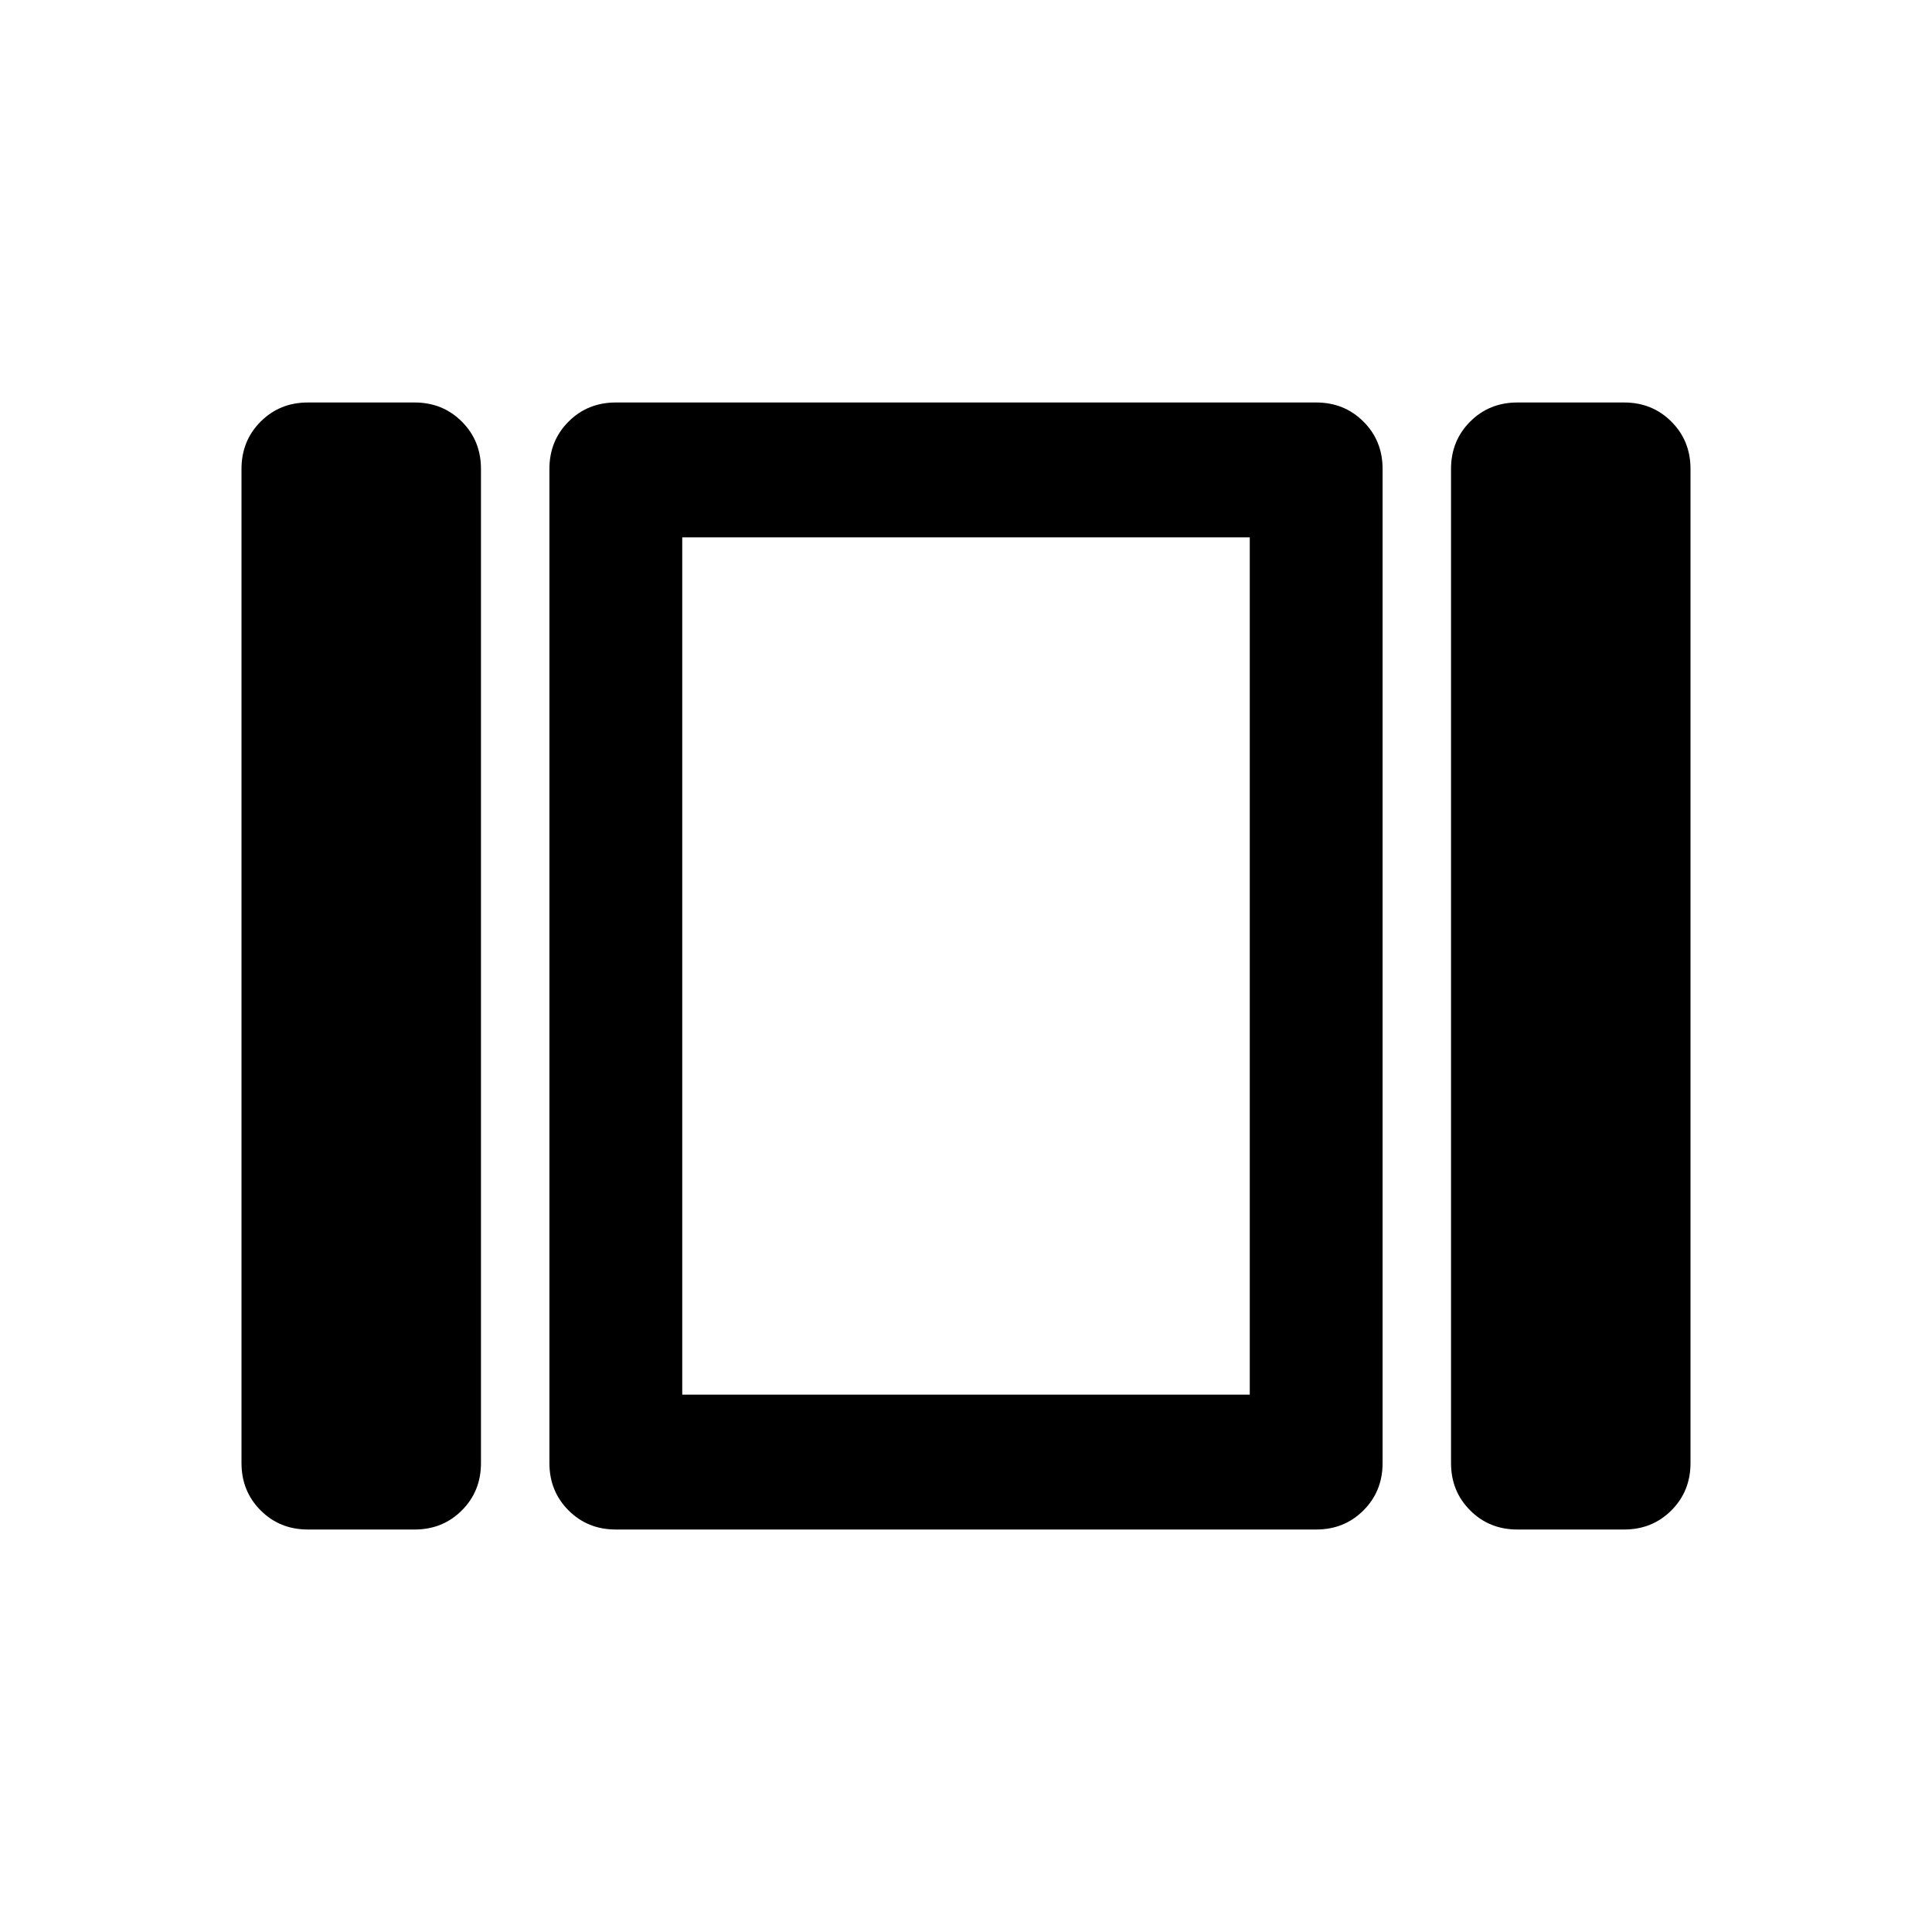 <svg xmlns="http://www.w3.org/2000/svg" height="40" width="40"><path d="M14.125 28.875V11.125V28.875ZM31.417 31.667Q30.833 31.667 30.438 31.271Q30.042 30.875 30.042 30.292V9.708Q30.042 9.125 30.438 8.729Q30.833 8.333 31.417 8.333H33.625Q34.208 8.333 34.604 8.729Q35 9.125 35 9.708V30.292Q35 30.875 34.604 31.271Q34.208 31.667 33.625 31.667ZM12.75 31.667Q12.167 31.667 11.771 31.271Q11.375 30.875 11.375 30.292V9.708Q11.375 9.125 11.771 8.729Q12.167 8.333 12.75 8.333H27.25Q27.833 8.333 28.229 8.729Q28.625 9.125 28.625 9.708V30.292Q28.625 30.875 28.229 31.271Q27.833 31.667 27.25 31.667ZM6.375 31.667Q5.792 31.667 5.396 31.271Q5 30.875 5 30.292V9.708Q5 9.125 5.396 8.729Q5.792 8.333 6.375 8.333H8.583Q9.167 8.333 9.562 8.729Q9.958 9.125 9.958 9.708V30.292Q9.958 30.875 9.562 31.271Q9.167 31.667 8.583 31.667ZM14.125 11.125V28.875H25.875V11.125Z"/></svg>